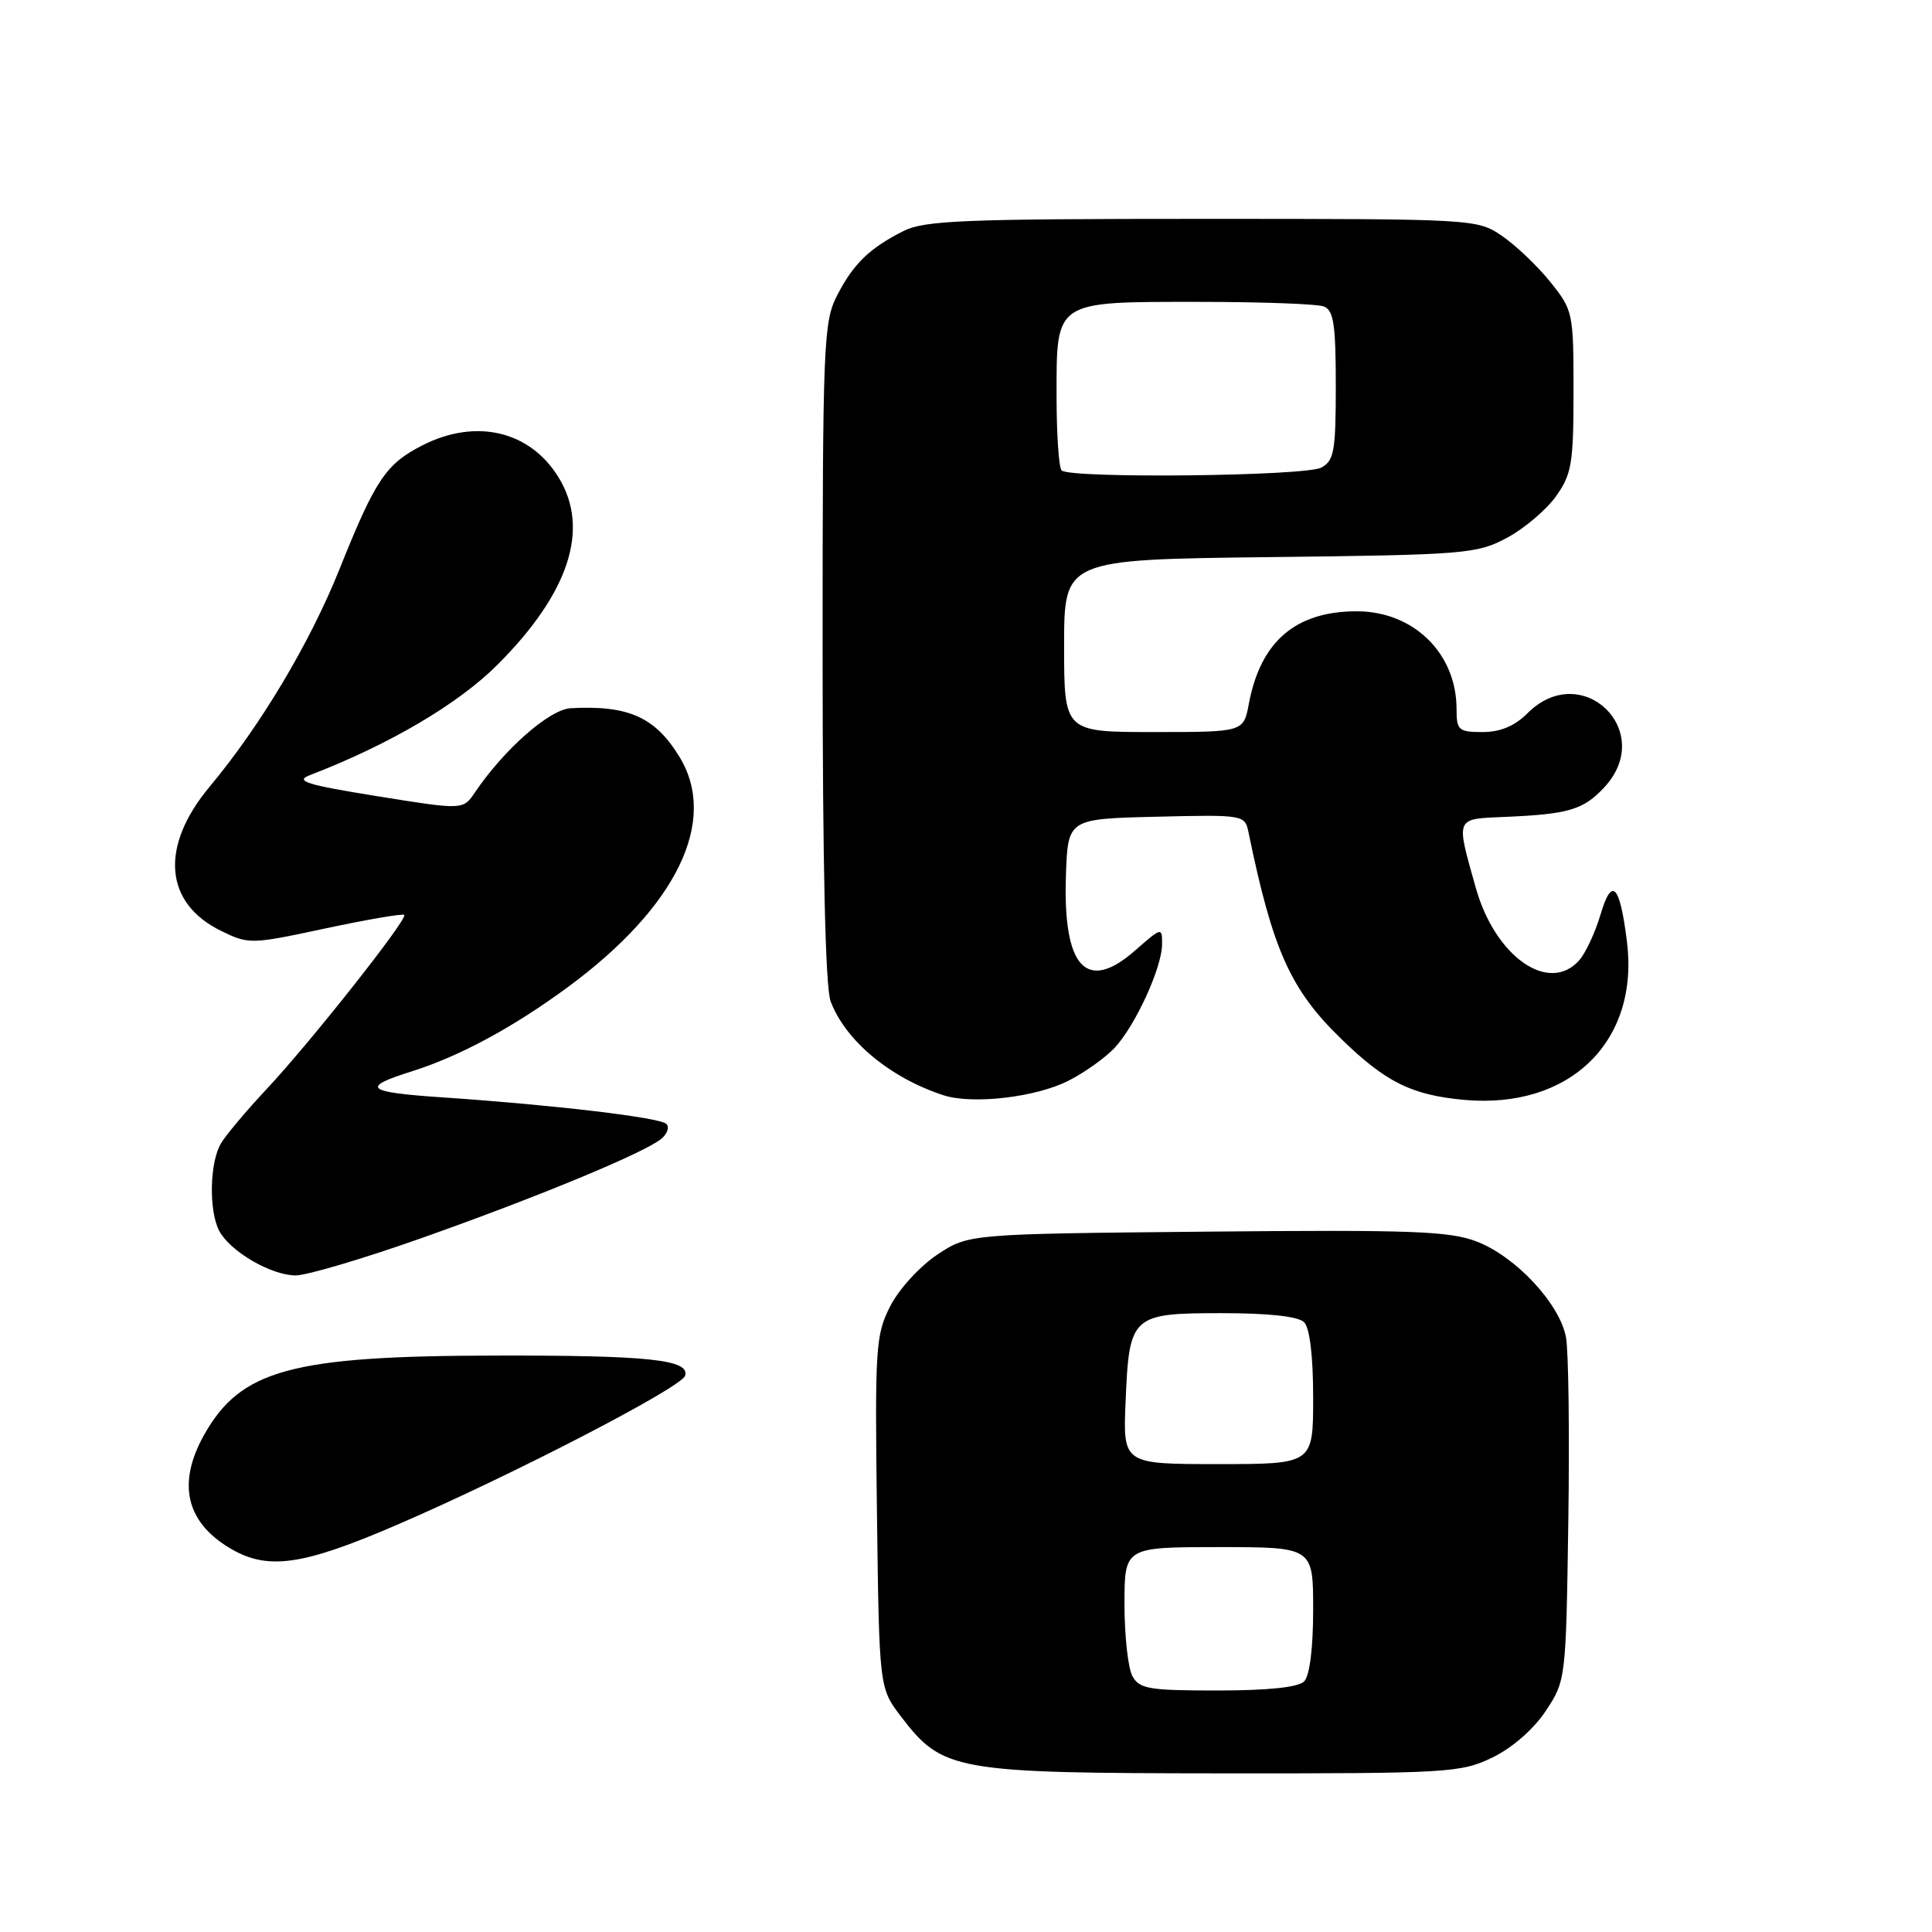 <?xml version="1.0" encoding="UTF-8" standalone="no"?>
<!DOCTYPE svg PUBLIC "-//W3C//DTD SVG 1.1//EN" "http://www.w3.org/Graphics/SVG/1.1/DTD/svg11.dtd" >
<svg xmlns="http://www.w3.org/2000/svg" xmlns:xlink="http://www.w3.org/1999/xlink" version="1.1" viewBox="0 0 256 256">
 <g >
 <path fill="currentColor"
d=" M 197.75 232.88 C 200.39 231.60 203.20 229.14 204.82 226.71 C 207.48 222.68 207.50 222.53 207.81 201.58 C 207.98 189.98 207.84 179.01 207.50 177.19 C 206.67 172.74 200.83 166.48 195.65 164.50 C 192.02 163.12 186.99 162.94 159.89 163.20 C 128.35 163.50 128.35 163.50 124.19 166.25 C 121.89 167.78 119.12 170.81 117.97 173.06 C 116.02 176.88 115.92 178.50 116.20 200.39 C 116.50 223.66 116.50 223.66 119.38 227.44 C 124.91 234.68 126.44 234.95 161.93 234.98 C 191.95 235.00 193.57 234.90 197.75 232.88 Z  M 52.83 201.95 C 68.09 195.35 90.32 183.83 90.78 182.29 C 91.42 180.16 85.98 179.58 65.50 179.62 C 38.60 179.67 31.90 181.50 27.05 190.12 C 23.49 196.47 24.60 201.57 30.31 205.05 C 35.39 208.15 39.97 207.51 52.83 201.95 Z  M 55.67 164.12 C 71.00 158.71 85.38 152.76 87.63 150.90 C 88.43 150.23 88.73 149.34 88.29 148.92 C 87.40 148.07 73.40 146.41 58.67 145.41 C 48.48 144.73 47.73 144.11 54.50 141.98 C 60.87 139.98 67.98 136.15 75.28 130.77 C 89.68 120.15 95.20 108.76 90.04 100.30 C 86.82 95.02 83.28 93.43 75.62 93.84 C 72.80 94.00 66.80 99.28 62.93 105.00 C 61.36 107.33 61.36 107.33 49.98 105.50 C 40.61 103.99 39.02 103.50 41.04 102.72 C 51.63 98.64 60.71 93.29 65.92 88.08 C 75.40 78.60 78.19 70.10 74.04 63.30 C 70.26 57.09 63.08 55.39 55.97 59.01 C 51.12 61.49 49.74 63.55 44.98 75.43 C 41.05 85.23 34.52 96.16 27.77 104.25 C 21.16 112.18 21.75 119.65 29.28 123.34 C 32.96 125.14 33.24 125.14 43.12 123.02 C 48.66 121.84 53.36 121.03 53.57 121.23 C 54.07 121.74 41.16 138.09 35.30 144.34 C 32.66 147.16 29.95 150.38 29.29 151.49 C 27.77 154.00 27.65 160.47 29.06 163.12 C 30.52 165.84 35.93 168.99 39.17 169.00 C 40.64 169.00 48.07 166.80 55.67 164.12 Z  M 141.62 143.18 C 143.76 142.09 146.48 140.14 147.69 138.85 C 150.44 135.90 153.95 128.25 153.98 125.15 C 154.00 122.83 153.95 122.84 150.40 125.95 C 143.96 131.61 140.83 128.21 141.24 116.00 C 141.50 108.50 141.50 108.50 153.22 108.22 C 164.73 107.94 164.95 107.98 165.42 110.22 C 168.64 125.89 170.98 131.12 177.71 137.65 C 183.63 143.41 187.05 145.10 194.02 145.74 C 207.99 147.00 217.23 138.02 215.58 124.78 C 214.63 117.16 213.58 116.10 212.07 121.21 C 211.37 123.57 210.10 126.29 209.25 127.25 C 205.23 131.76 198.11 126.77 195.55 117.64 C 192.89 108.17 192.74 108.53 199.50 108.24 C 207.86 107.88 209.82 107.30 212.59 104.31 C 219.49 96.87 209.59 87.32 202.41 94.50 C 200.71 96.20 198.81 97.00 196.45 97.00 C 193.27 97.00 193.00 96.76 193.00 93.95 C 193.00 86.57 187.31 81.00 179.77 81.00 C 171.68 81.00 167.03 84.99 165.48 93.25 C 164.78 97.00 164.78 97.00 152.89 97.00 C 141.00 97.00 141.00 97.00 141.00 85.57 C 141.00 74.14 141.00 74.14 168.25 73.82 C 194.19 73.52 195.70 73.39 199.67 71.27 C 201.96 70.05 204.88 67.57 206.17 65.77 C 208.26 62.84 208.50 61.41 208.50 51.84 C 208.50 41.43 208.43 41.10 205.41 37.34 C 203.71 35.23 200.83 32.49 199.01 31.25 C 195.73 29.02 195.41 29.00 159.30 29.00 C 127.72 29.00 122.48 29.21 119.70 30.62 C 115.16 32.92 113.06 34.97 110.89 39.21 C 109.12 42.68 109.00 45.71 109.00 86.40 C 109.00 114.68 109.37 130.85 110.06 132.68 C 112.03 137.90 117.93 142.81 124.99 145.12 C 128.84 146.38 137.31 145.40 141.62 143.18 Z  M 150.04 222.07 C 149.47 221.00 149.00 216.73 149.00 212.57 C 149.00 205.00 149.00 205.00 161.50 205.00 C 174.00 205.00 174.00 205.00 174.00 213.30 C 174.00 218.42 173.54 222.06 172.80 222.80 C 172.02 223.58 167.99 224.00 161.34 224.00 C 152.21 224.00 150.96 223.79 150.04 222.07 Z  M 149.15 185.65 C 149.63 174.28 149.93 174.00 161.92 174.00 C 168.12 174.00 172.03 174.43 172.80 175.20 C 173.55 175.95 174.00 179.69 174.00 185.20 C 174.00 194.00 174.00 194.00 161.40 194.00 C 148.79 194.00 148.79 194.00 149.15 185.65 Z  M 140.67 62.33 C 140.30 61.97 140.00 57.54 140.00 52.49 C 140.00 39.76 139.64 40.00 158.75 40.00 C 167.05 40.00 174.55 40.27 175.42 40.61 C 176.71 41.10 177.00 43.01 177.00 51.07 C 177.00 59.79 176.78 61.05 175.07 61.96 C 172.95 63.10 141.76 63.43 140.67 62.33 Z "/>
</g>
</svg>